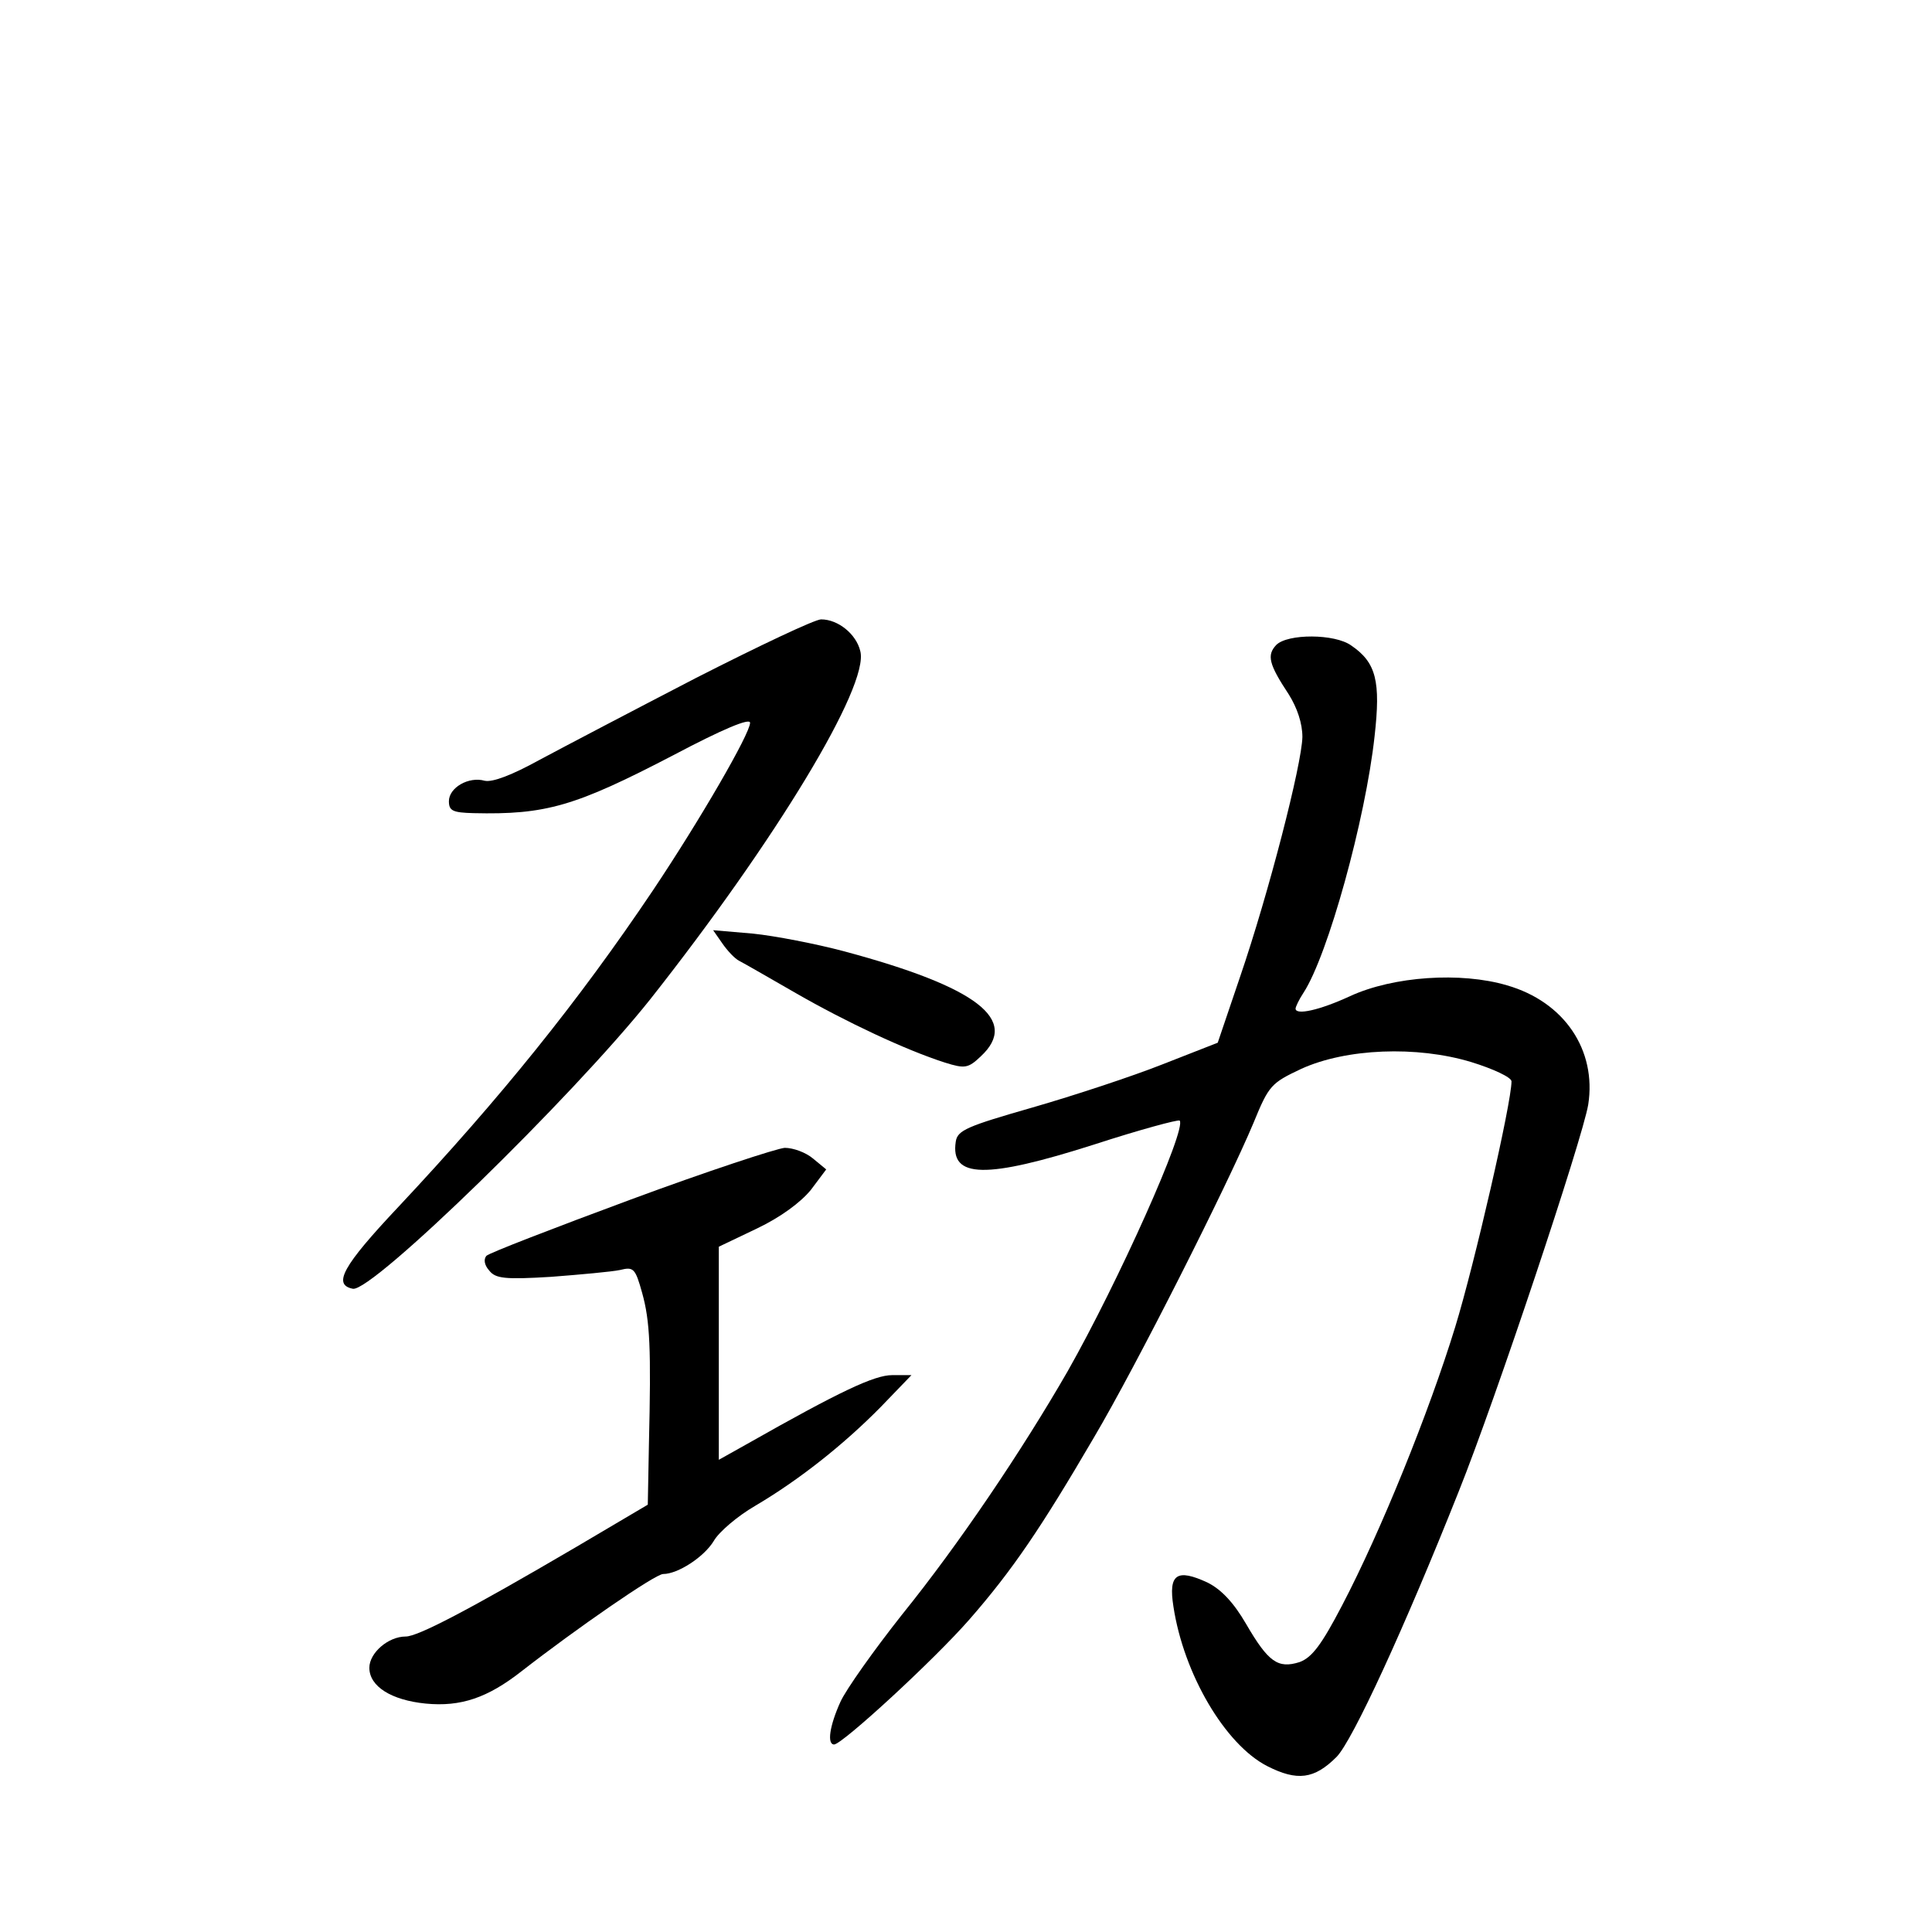 <?xml version="1.0" standalone="no"?>
<!DOCTYPE svg PUBLIC "-//W3C//DTD SVG 20010904//EN"
 "http://www.w3.org/TR/2001/REC-SVG-20010904/DTD/svg10.dtd">
<svg version="1.0" xmlns="http://www.w3.org/2000/svg"
 width="340pt" height="340pt" viewBox="0 0 340 340"
 preserveAspectRatio="xMidYMid meet">
<g transform="translate(0,340) scale(0.1,-0.1)"
fill="#000000" stroke="none">
<path d="M1225 2207 c-110 -57 -234 -122 -275 -144 -49 -27 -83 -40 -97 -37
-28 8 -63 -12 -63 -36 0 -17 7 -20 43 -21 128 -3 179 12 352 102 87 46 135 66
135 57 0 -19 -88 -171 -171 -295 -131 -195 -268 -365 -448 -557 -98 -104 -116
-137 -80 -144 34 -6 385 336 523 509 221 280 386 552 370 613 -7 30 -39 56
-69 56 -11 0 -110 -47 -220 -103z"/>
<path d="M2246 2265 c-17 -18 -13 -34 22 -87 15 -24 24 -51 24 -75 -1 -48 -59
-274 -110 -423 l-39 -115 -97 -38 c-53 -21 -156 -55 -229 -76 -115 -33 -132
-40 -135 -60 -10 -65 53 -66 244 -5 80 26 147 44 150 42 13 -14 -108 -284
-197 -441 -80 -139 -191 -304 -292 -429 -49 -62 -98 -131 -108 -153 -19 -42
-24 -75 -11 -75 15 1 175 148 238 220 76 87 126 161 219 320 74 125 235 444
281 554 27 66 31 70 84 95 79 36 203 41 299 12 39 -12 71 -27 71 -34 0 -38
-65 -321 -99 -432 -46 -150 -131 -360 -199 -490 -36 -69 -53 -92 -75 -100 -38
-12 -55 0 -94 67 -22 38 -44 61 -68 73 -54 25 -69 15 -60 -42 18 -119 91 -243
165 -281 53 -27 83 -23 122 16 28 28 120 228 215 467 65 162 218 621 228 681
15 96 -42 181 -143 210 -81 24 -200 16 -276 -19 -54 -25 -96 -34 -96 -22 0 3
6 16 14 28 43 66 109 305 125 451 11 97 3 130 -41 160 -29 21 -112 21 -132 1z"/>
<path d="M1271 1740 c9 -13 22 -27 30 -31 8 -4 53 -30 100 -57 87 -50 193
-100 262 -122 35 -11 41 -10 63 11 69 64 -6 122 -241 185 -49 13 -121 27 -160
31 l-70 6 16 -23z"/>
<path d="M1110 1289 c-135 -50 -249 -94 -254 -99 -5 -6 -4 -16 5 -26 11 -14
27 -16 109 -11 52 4 107 9 121 12 24 6 27 3 39 -40 14 -50 16 -98 12 -267 l-2
-106 -127 -75 c-191 -112 -278 -157 -299 -157 -31 0 -64 -29 -64 -55 0 -33 39
-57 99 -63 62 -6 109 10 169 57 95 74 235 171 249 171 26 0 72 30 89 58 9 16
42 44 73 62 78 46 156 108 221 174 l54 56 -34 0 c-31 0 -91 -28 -255 -121
l-50 -28 0 188 0 187 67 32 c42 20 77 46 95 68 l27 36 -23 19 c-13 11 -35 19
-50 19 -14 -1 -136 -41 -271 -91z"/>
</g>
</svg>
